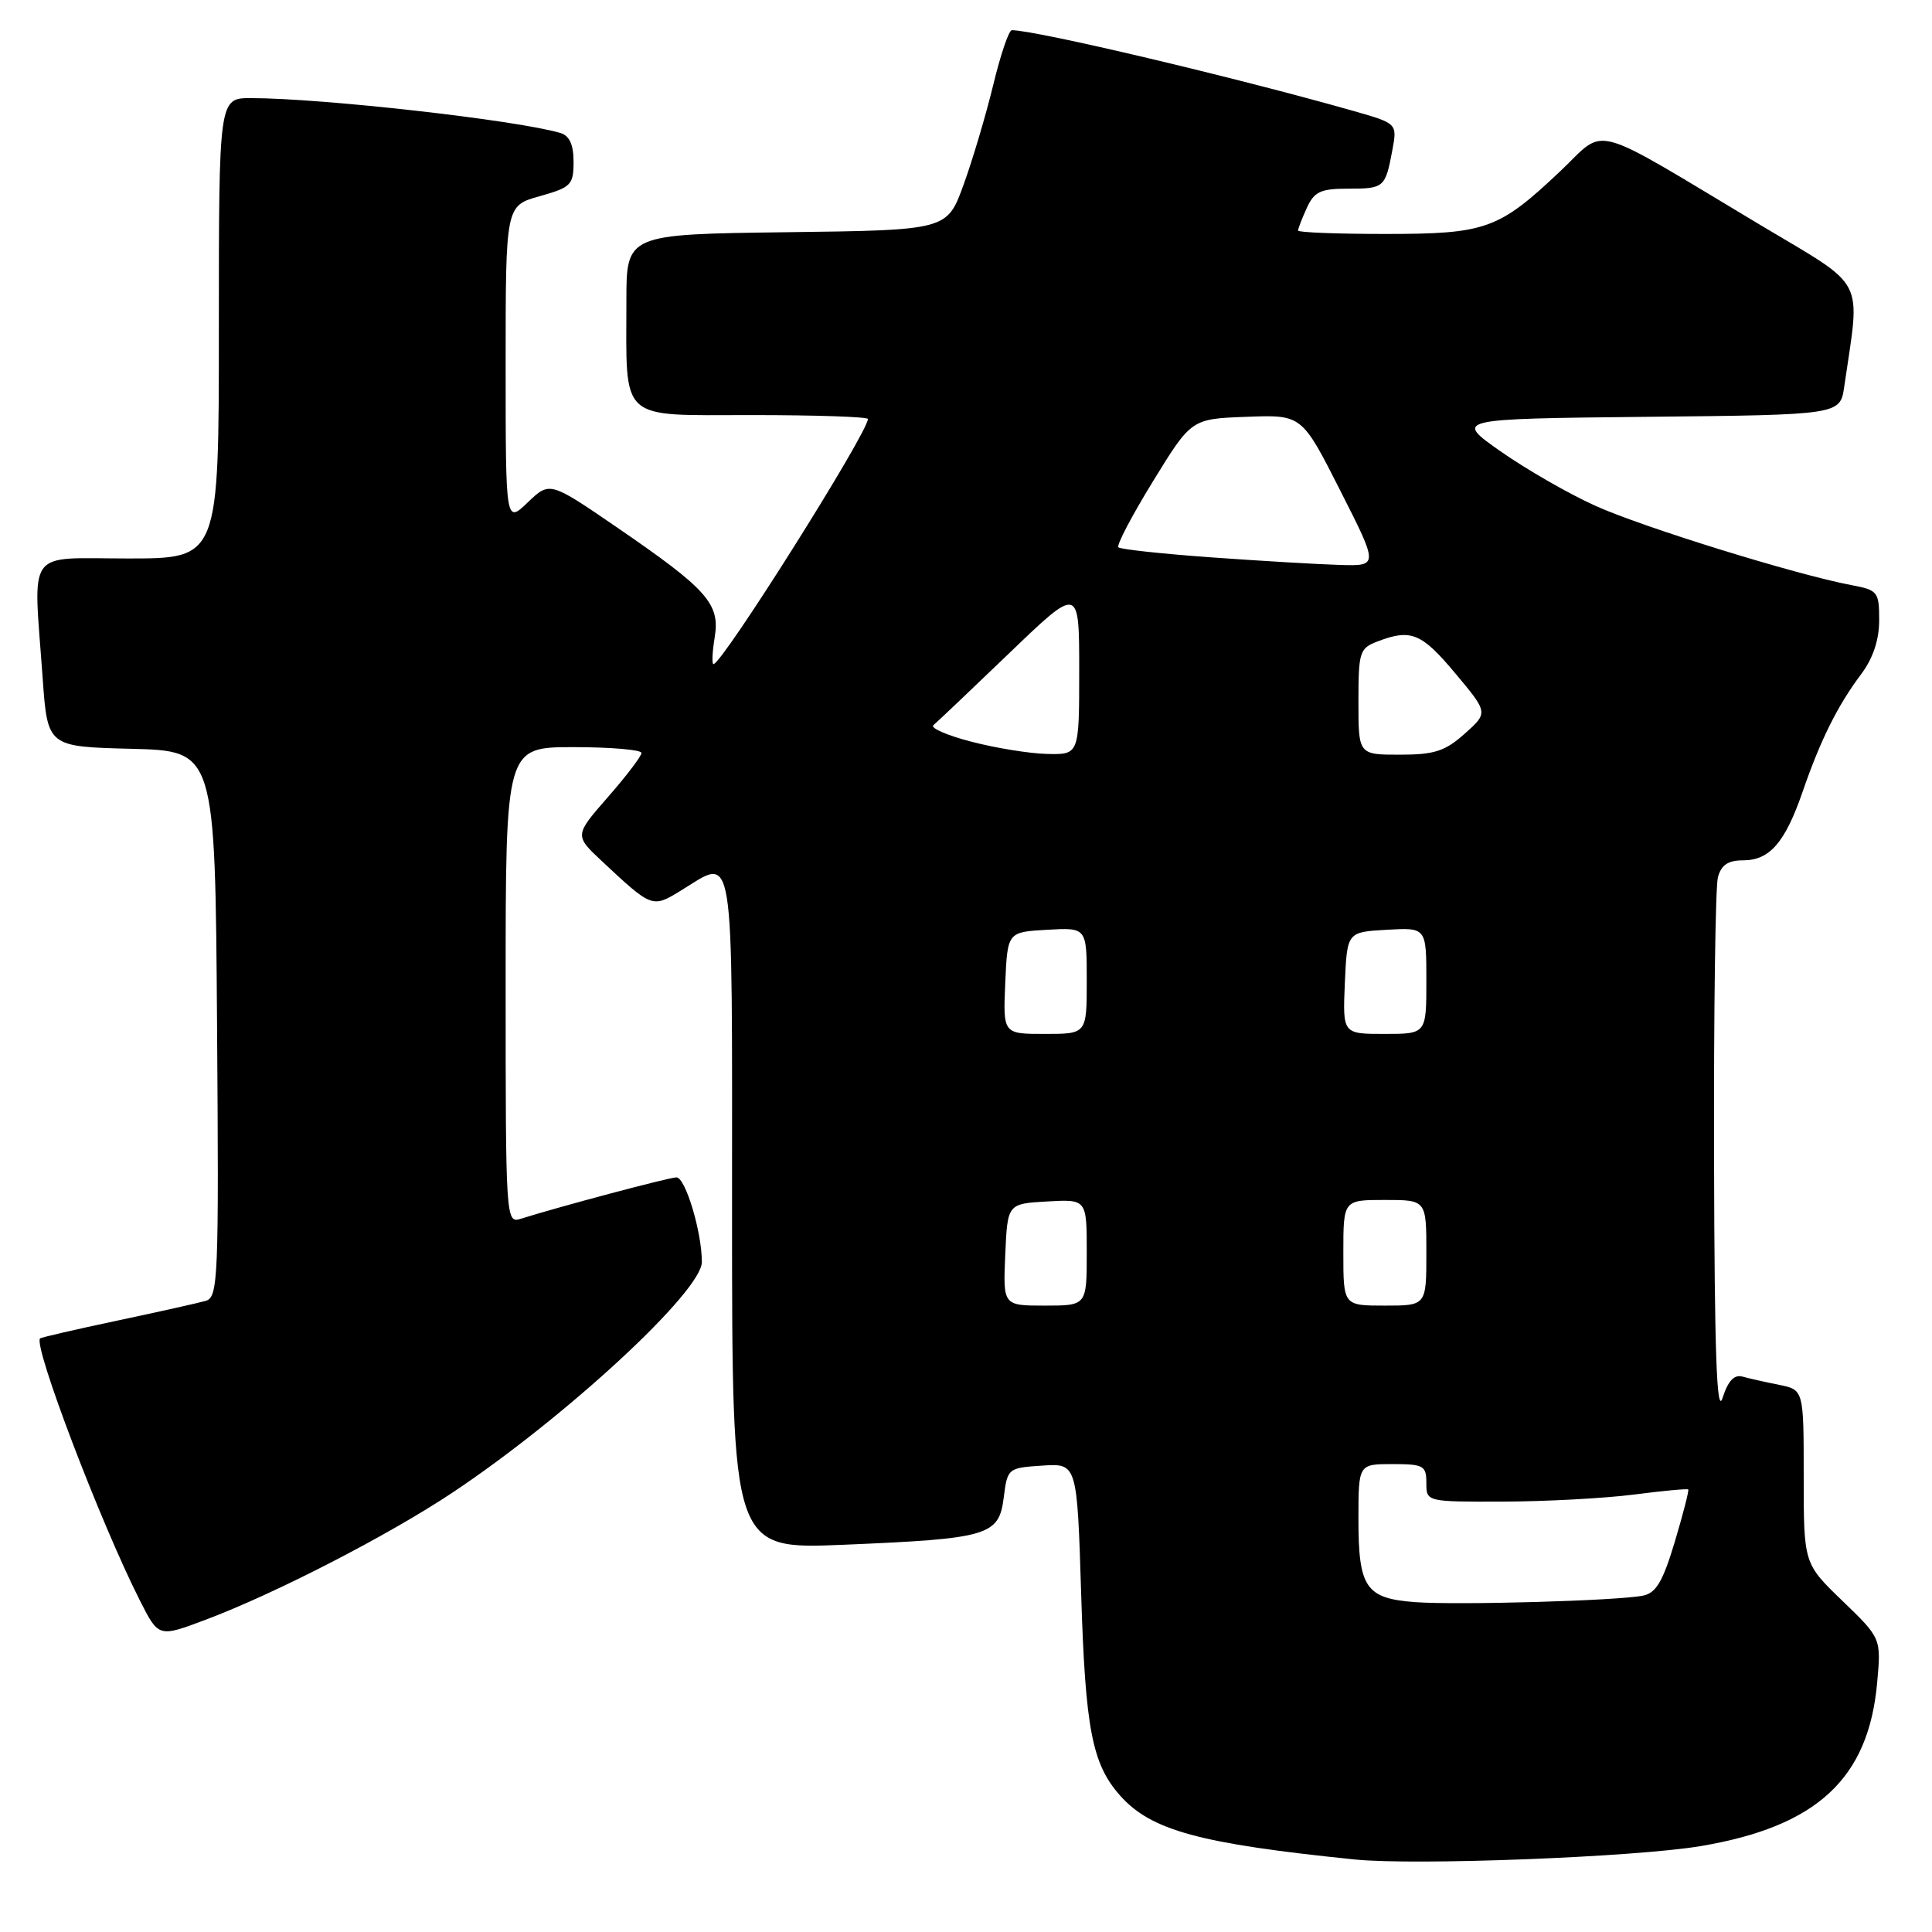 <?xml version="1.0" encoding="UTF-8" standalone="no"?>
<!DOCTYPE svg PUBLIC "-//W3C//DTD SVG 1.1//EN" "http://www.w3.org/Graphics/SVG/1.1/DTD/svg11.dtd" >
<svg xmlns="http://www.w3.org/2000/svg" xmlns:xlink="http://www.w3.org/1999/xlink" version="1.1" viewBox="0 0 256 256">
 <g >
 <path fill="currentColor"
d=" M 225.40 244.61 C 240.75 242.01 247.58 235.69 248.73 223.00 C 249.27 217.08 249.27 217.08 244.14 212.13 C 239.00 207.18 239.00 207.18 239.00 195.67 C 239.00 184.16 239.00 184.16 235.75 183.50 C 233.96 183.15 231.78 182.65 230.90 182.41 C 229.79 182.10 228.98 182.96 228.25 185.23 C 227.48 187.65 227.18 179.43 227.12 153.50 C 227.07 134.25 227.30 117.49 227.63 116.25 C 228.07 114.61 228.98 114.00 230.96 114.00 C 234.50 114.00 236.54 111.64 238.88 104.84 C 241.21 98.08 243.49 93.49 246.62 89.32 C 248.19 87.22 249.00 84.79 249.00 82.18 C 249.00 78.41 248.82 78.19 245.32 77.53 C 238.02 76.16 217.57 69.83 211.35 67.00 C 207.85 65.42 202.22 62.18 198.84 59.81 C 192.70 55.50 192.70 55.50 218.26 55.23 C 243.83 54.97 243.83 54.97 244.37 51.23 C 246.52 36.47 247.48 38.32 233.30 29.84 C 210.22 16.02 212.99 16.77 206.78 22.65 C 198.58 30.40 196.92 31.00 183.55 31.00 C 177.20 31.00 172.00 30.80 172.00 30.55 C 172.00 30.30 172.52 28.95 173.16 27.55 C 174.14 25.40 174.98 25.00 178.60 25.00 C 183.41 25.00 183.56 24.87 184.49 19.92 C 185.15 16.36 185.15 16.36 179.33 14.70 C 163.72 10.26 137.26 4.00 134.07 4.00 C 133.68 4.00 132.57 7.26 131.61 11.25 C 130.64 15.24 128.87 21.20 127.67 24.50 C 125.49 30.50 125.49 30.50 104.25 30.77 C 83.00 31.04 83.00 31.04 83.00 39.89 C 83.00 56.05 81.84 55.00 99.62 55.00 C 108.08 55.00 115.00 55.23 115.00 55.52 C 115.00 57.34 95.69 88.00 94.54 88.00 C 94.31 88.00 94.38 86.41 94.70 84.46 C 95.43 79.99 93.74 78.10 81.72 69.86 C 72.84 63.78 72.84 63.78 69.92 66.58 C 67.00 69.37 67.00 69.37 67.00 48.32 C 67.00 27.26 67.00 27.26 71.50 26.00 C 75.67 24.83 76.00 24.50 76.00 21.44 C 76.00 19.16 75.46 17.98 74.25 17.62 C 68.45 15.91 42.70 13.01 33.25 13.00 C 29.00 13.00 29.00 13.00 29.00 43.50 C 29.00 74.00 29.00 74.00 17.00 74.00 C 3.24 74.00 4.41 72.37 5.65 89.82 C 6.30 98.94 6.30 98.94 17.40 99.22 C 28.50 99.50 28.50 99.50 28.76 135.68 C 29.01 169.50 28.91 171.89 27.26 172.37 C 26.29 172.65 21.01 173.83 15.53 174.99 C 10.05 176.15 5.45 177.21 5.31 177.35 C 4.38 178.29 13.33 201.81 18.56 212.12 C 21.02 216.97 21.02 216.97 27.26 214.62 C 36.51 211.14 51.49 203.42 60.00 197.75 C 75.01 187.74 93.00 171.10 93.00 167.22 C 93.00 163.24 90.82 156.00 89.63 156.01 C 88.62 156.02 74.02 159.91 68.99 161.50 C 67.03 162.12 67.00 161.61 67.00 130.57 C 67.00 99.00 67.00 99.00 76.00 99.00 C 80.95 99.00 85.00 99.35 85.00 99.77 C 85.00 100.19 83.00 102.82 80.55 105.62 C 76.11 110.70 76.11 110.70 79.80 114.15 C 86.38 120.30 86.43 120.32 90.15 118.05 C 97.45 113.60 97.00 110.80 97.00 160.65 C 97.00 205.30 97.00 205.30 111.75 204.69 C 131.03 203.88 132.36 203.49 133.00 198.43 C 133.49 194.55 133.56 194.50 138.11 194.20 C 142.72 193.90 142.72 193.90 143.26 211.20 C 143.81 229.06 144.71 233.73 148.39 237.89 C 152.50 242.54 158.91 244.29 179.50 246.39 C 187.50 247.21 216.72 246.08 225.40 244.61 Z  M 187.50 212.29 C 180.97 211.80 180.00 210.38 180.00 201.31 C 180.00 194.00 180.00 194.00 184.50 194.00 C 188.63 194.00 189.00 194.20 189.00 196.50 C 189.00 199.00 189.00 199.00 199.25 198.97 C 204.89 198.95 212.64 198.53 216.48 198.04 C 220.33 197.54 223.57 197.24 223.70 197.36 C 223.82 197.49 223.02 200.61 221.92 204.29 C 220.34 209.56 219.44 211.08 217.71 211.43 C 214.35 212.11 193.15 212.71 187.50 212.29 Z  M 133.20 166.25 C 133.50 159.50 133.50 159.50 138.75 159.20 C 144.00 158.90 144.00 158.90 144.00 165.95 C 144.00 173.00 144.00 173.00 138.45 173.00 C 132.91 173.00 132.91 173.00 133.20 166.25 Z  M 178.00 166.00 C 178.00 159.00 178.00 159.00 183.50 159.00 C 189.00 159.00 189.00 159.00 189.00 166.00 C 189.00 173.00 189.00 173.00 183.50 173.00 C 178.00 173.00 178.00 173.00 178.00 166.00 Z  M 133.20 130.25 C 133.50 123.50 133.50 123.50 138.75 123.20 C 144.00 122.90 144.00 122.90 144.00 129.95 C 144.00 137.00 144.00 137.00 138.45 137.00 C 132.91 137.00 132.91 137.00 133.20 130.25 Z  M 178.20 130.25 C 178.50 123.50 178.50 123.50 183.75 123.20 C 189.00 122.90 189.00 122.90 189.00 129.95 C 189.00 137.00 189.00 137.00 183.45 137.00 C 177.91 137.00 177.91 137.00 178.20 130.25 Z  M 128.68 98.27 C 125.47 97.44 123.22 96.45 123.68 96.09 C 124.13 95.72 128.66 91.42 133.75 86.53 C 143.00 77.64 143.00 77.64 143.00 88.82 C 143.00 100.00 143.00 100.00 138.75 99.90 C 136.41 99.85 131.88 99.11 128.68 98.27 Z  M 180.00 92.98 C 180.00 86.35 180.15 85.89 182.57 84.98 C 186.97 83.30 188.37 83.88 192.85 89.24 C 197.20 94.44 197.20 94.44 194.08 97.22 C 191.48 99.54 190.07 100.00 185.48 100.00 C 180.00 100.00 180.00 100.00 180.00 92.98 Z  M 160.59 73.86 C 154.04 73.39 148.46 72.79 148.19 72.52 C 147.92 72.25 149.99 68.31 152.78 63.77 C 157.86 55.50 157.86 55.50 165.18 55.23 C 172.50 54.95 172.50 54.95 177.58 64.98 C 182.66 75.00 182.66 75.00 177.58 74.86 C 174.79 74.78 167.14 74.33 160.59 73.86 Z "/>
</g>
</svg>
